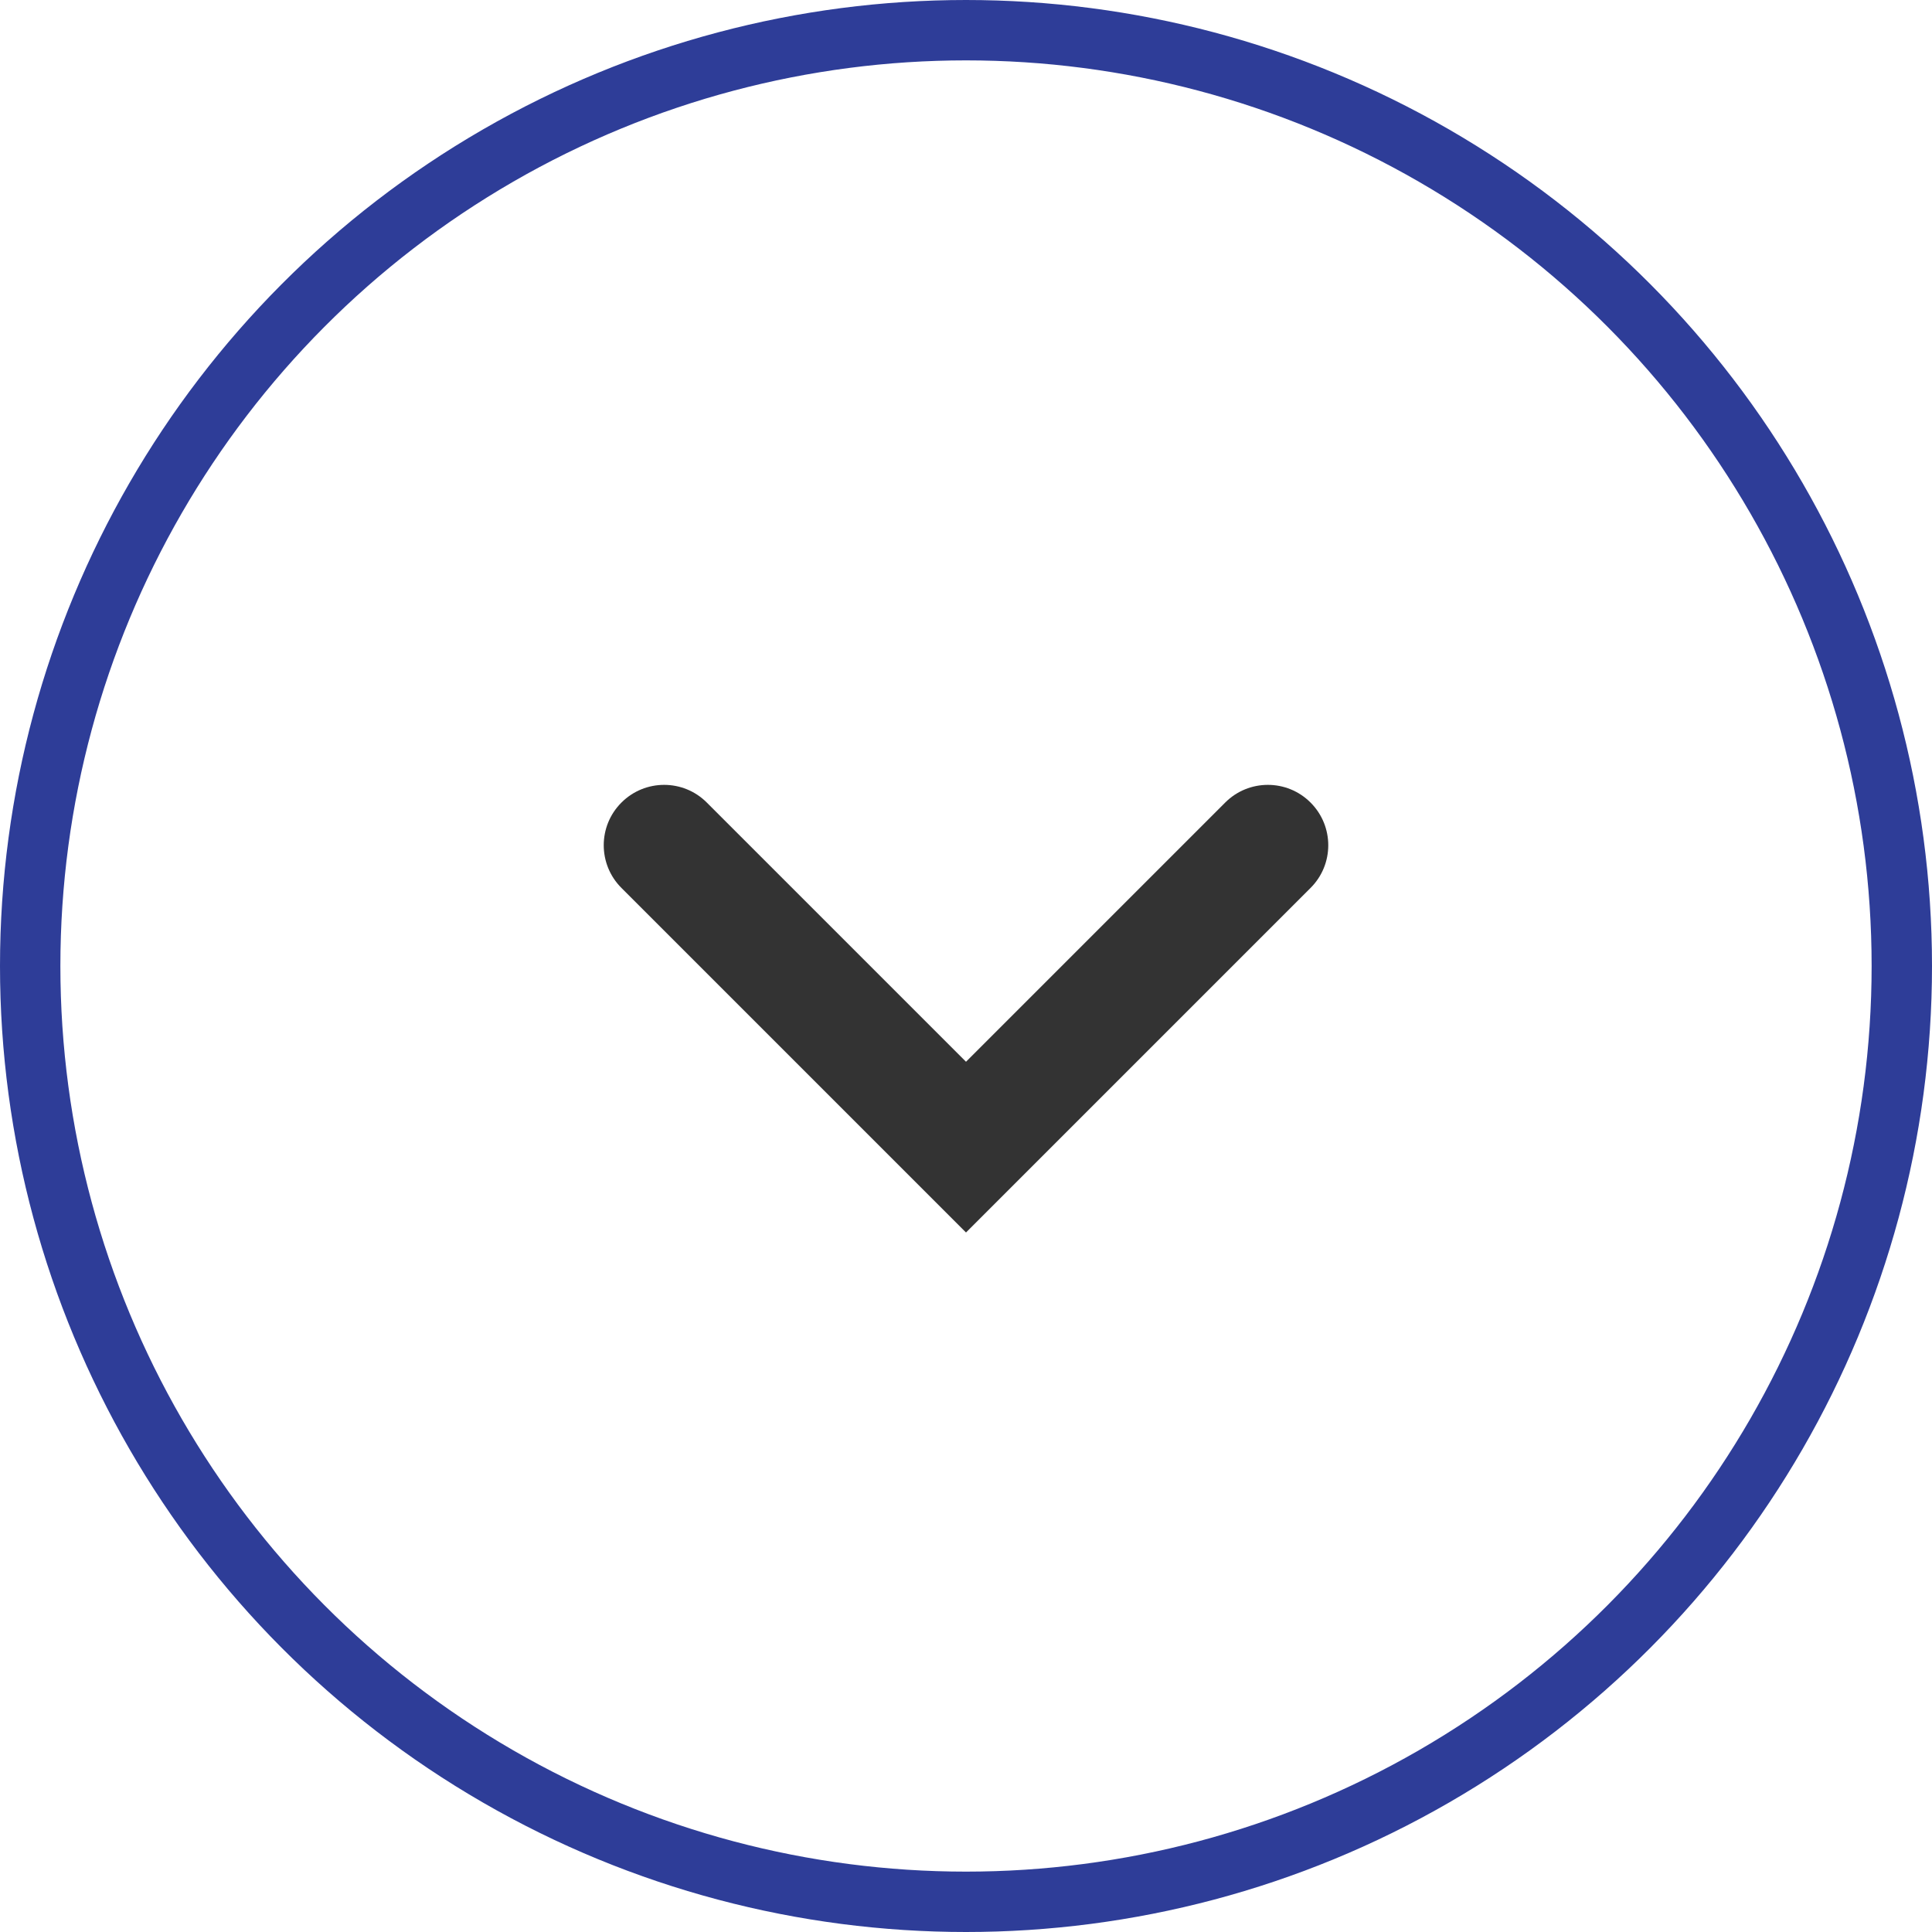 <?xml version="1.0" encoding="utf-8"?>
<!-- Generator: Adobe Illustrator 24.0.1, SVG Export Plug-In . SVG Version: 6.00 Build 0)  -->
<svg version="1.1" id="Layer_1" xmlns="http://www.w3.org/2000/svg" xmlns:xlink="http://www.w3.org/1999/xlink" x="0px" y="0px"
	 viewBox="0 0 32 32" style="enable-background:new 0 0 32 32;" xml:space="preserve">
<style type="text/css">
	.st0{fill:none;}
	.st1{fill-rule:evenodd;clip-rule:evenodd;fill:#333333;}
	.st2{fill:none;stroke:#2E3D98;}
</style>
<circle id="state" class="st0" cx="16" cy="16" r="14"/>
<path id="metaphor" class="st1" d="M21.707,13.293c0.391,0.391,0.391,1.024,0,1.414L16,20.414l-5.707-5.707
	c-0.391-0.391-0.391-1.024,0-1.414c0.391-0.391,1.024-0.391,1.414,0L16,17.586l4.293-4.293
	C20.683,12.902,21.317,12.902,21.707,13.293z"/>
<circle id="focus" class="st2" cx="16" cy="16" r="15.5"/>
</svg>
